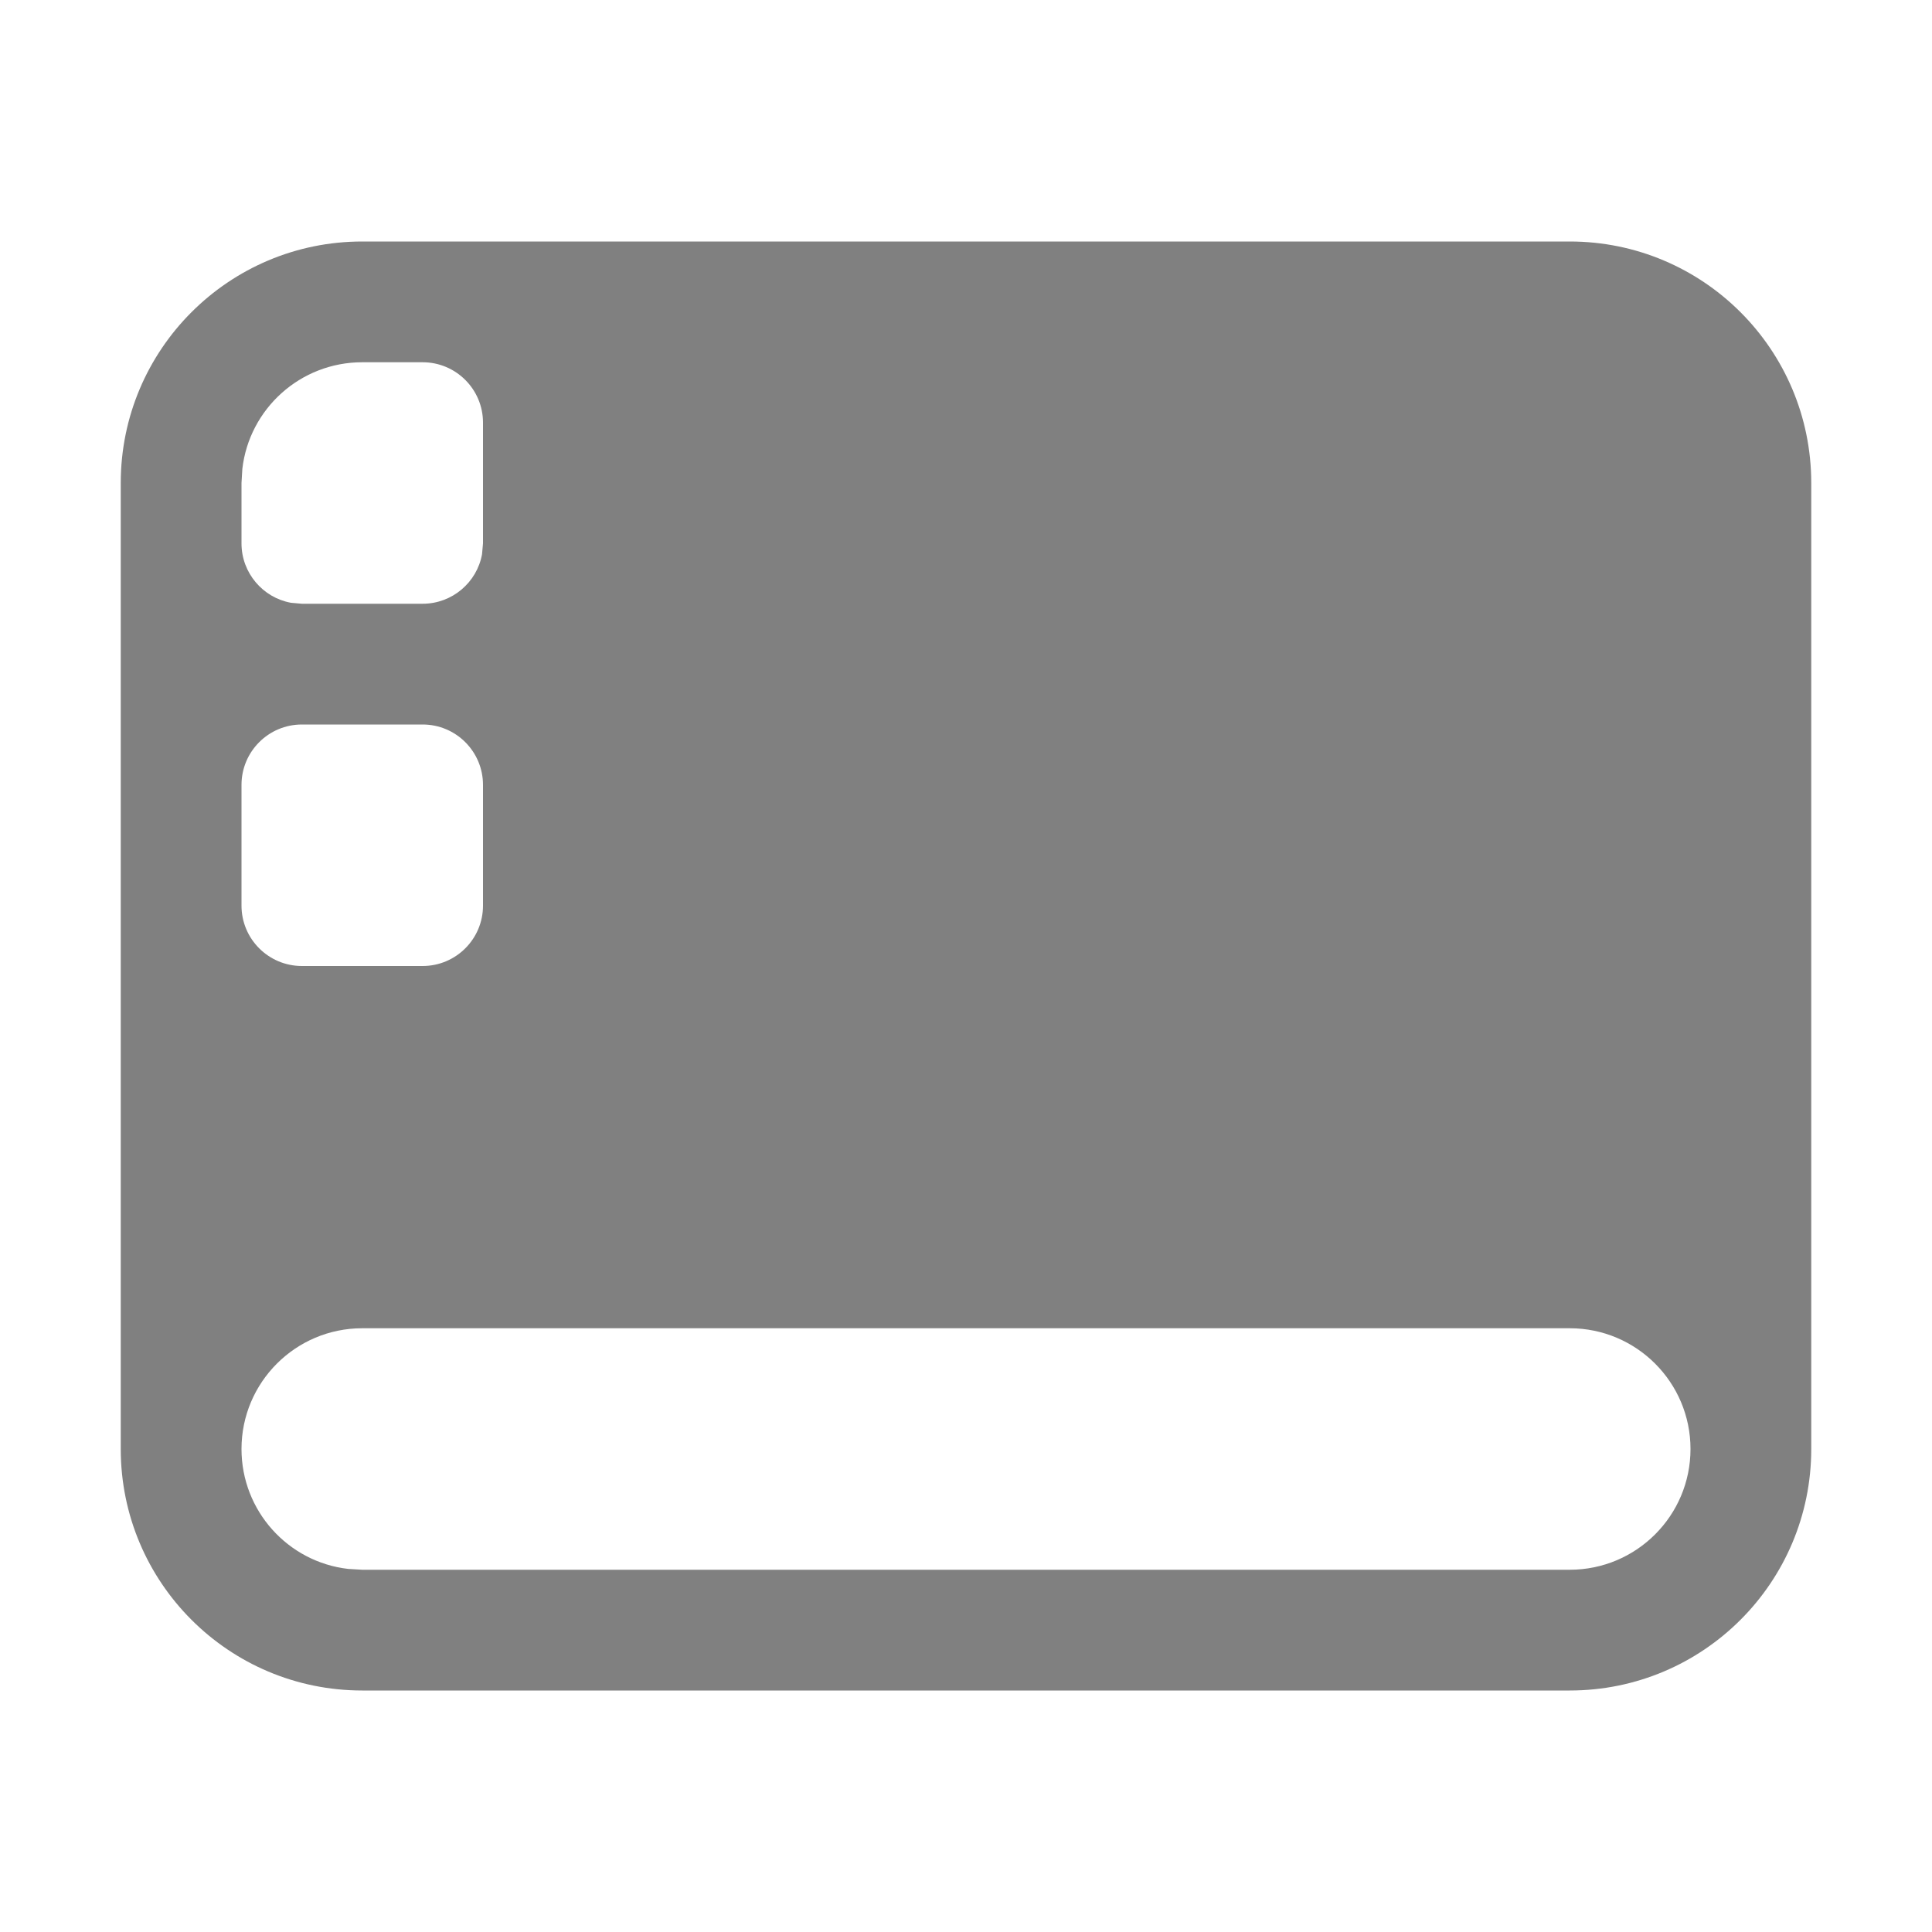 <svg width="16" height="16" version="1.1" viewBox="0 0 16 16" xmlns="http://www.w3.org/2000/svg">
<defs>
<style id="current-color-scheme" type="text/css">.ColorScheme-Text { color:#536076; } .ColorScheme-Highlight { color:#ffffff; }</style>
</defs>
<path class="ColorScheme-Text" d="m13 2c1.105 0 2 0.895 2 2v8c0 1.105-0.895 2-2 2h-10c-1.105 0-2-0.895-2-2v-8c0-1.105 0.895-2 2-2h10zm0 9h-10c-0.552 0-1 0.448-1 1 0 0.513 0.386 0.936 0.883 0.993l0.117 0.007h10c0.552 0 1-0.448 1-1s-0.448-1-1-1zm-9.5-5h-1c-0.276 0-0.5 0.224-0.5 0.5v1c0 0.276 0.224 0.5 0.5 0.5h1c0.276 0 0.5-0.224 0.5-0.5v-1c0-0.276-0.224-0.5-0.5-0.5zm0-3h-0.5c-0.513 0-0.936 0.386-0.993 0.883l-0.007 0.117v0.5c0 0.245 0.177 0.45 0.41 0.492l0.09 0.008h1c0.245 0 0.45-0.177 0.492-0.41l0.008-0.09v-1c0-0.276-0.224-0.5-0.5-0.5z" fill="#808080"/>
</svg>
